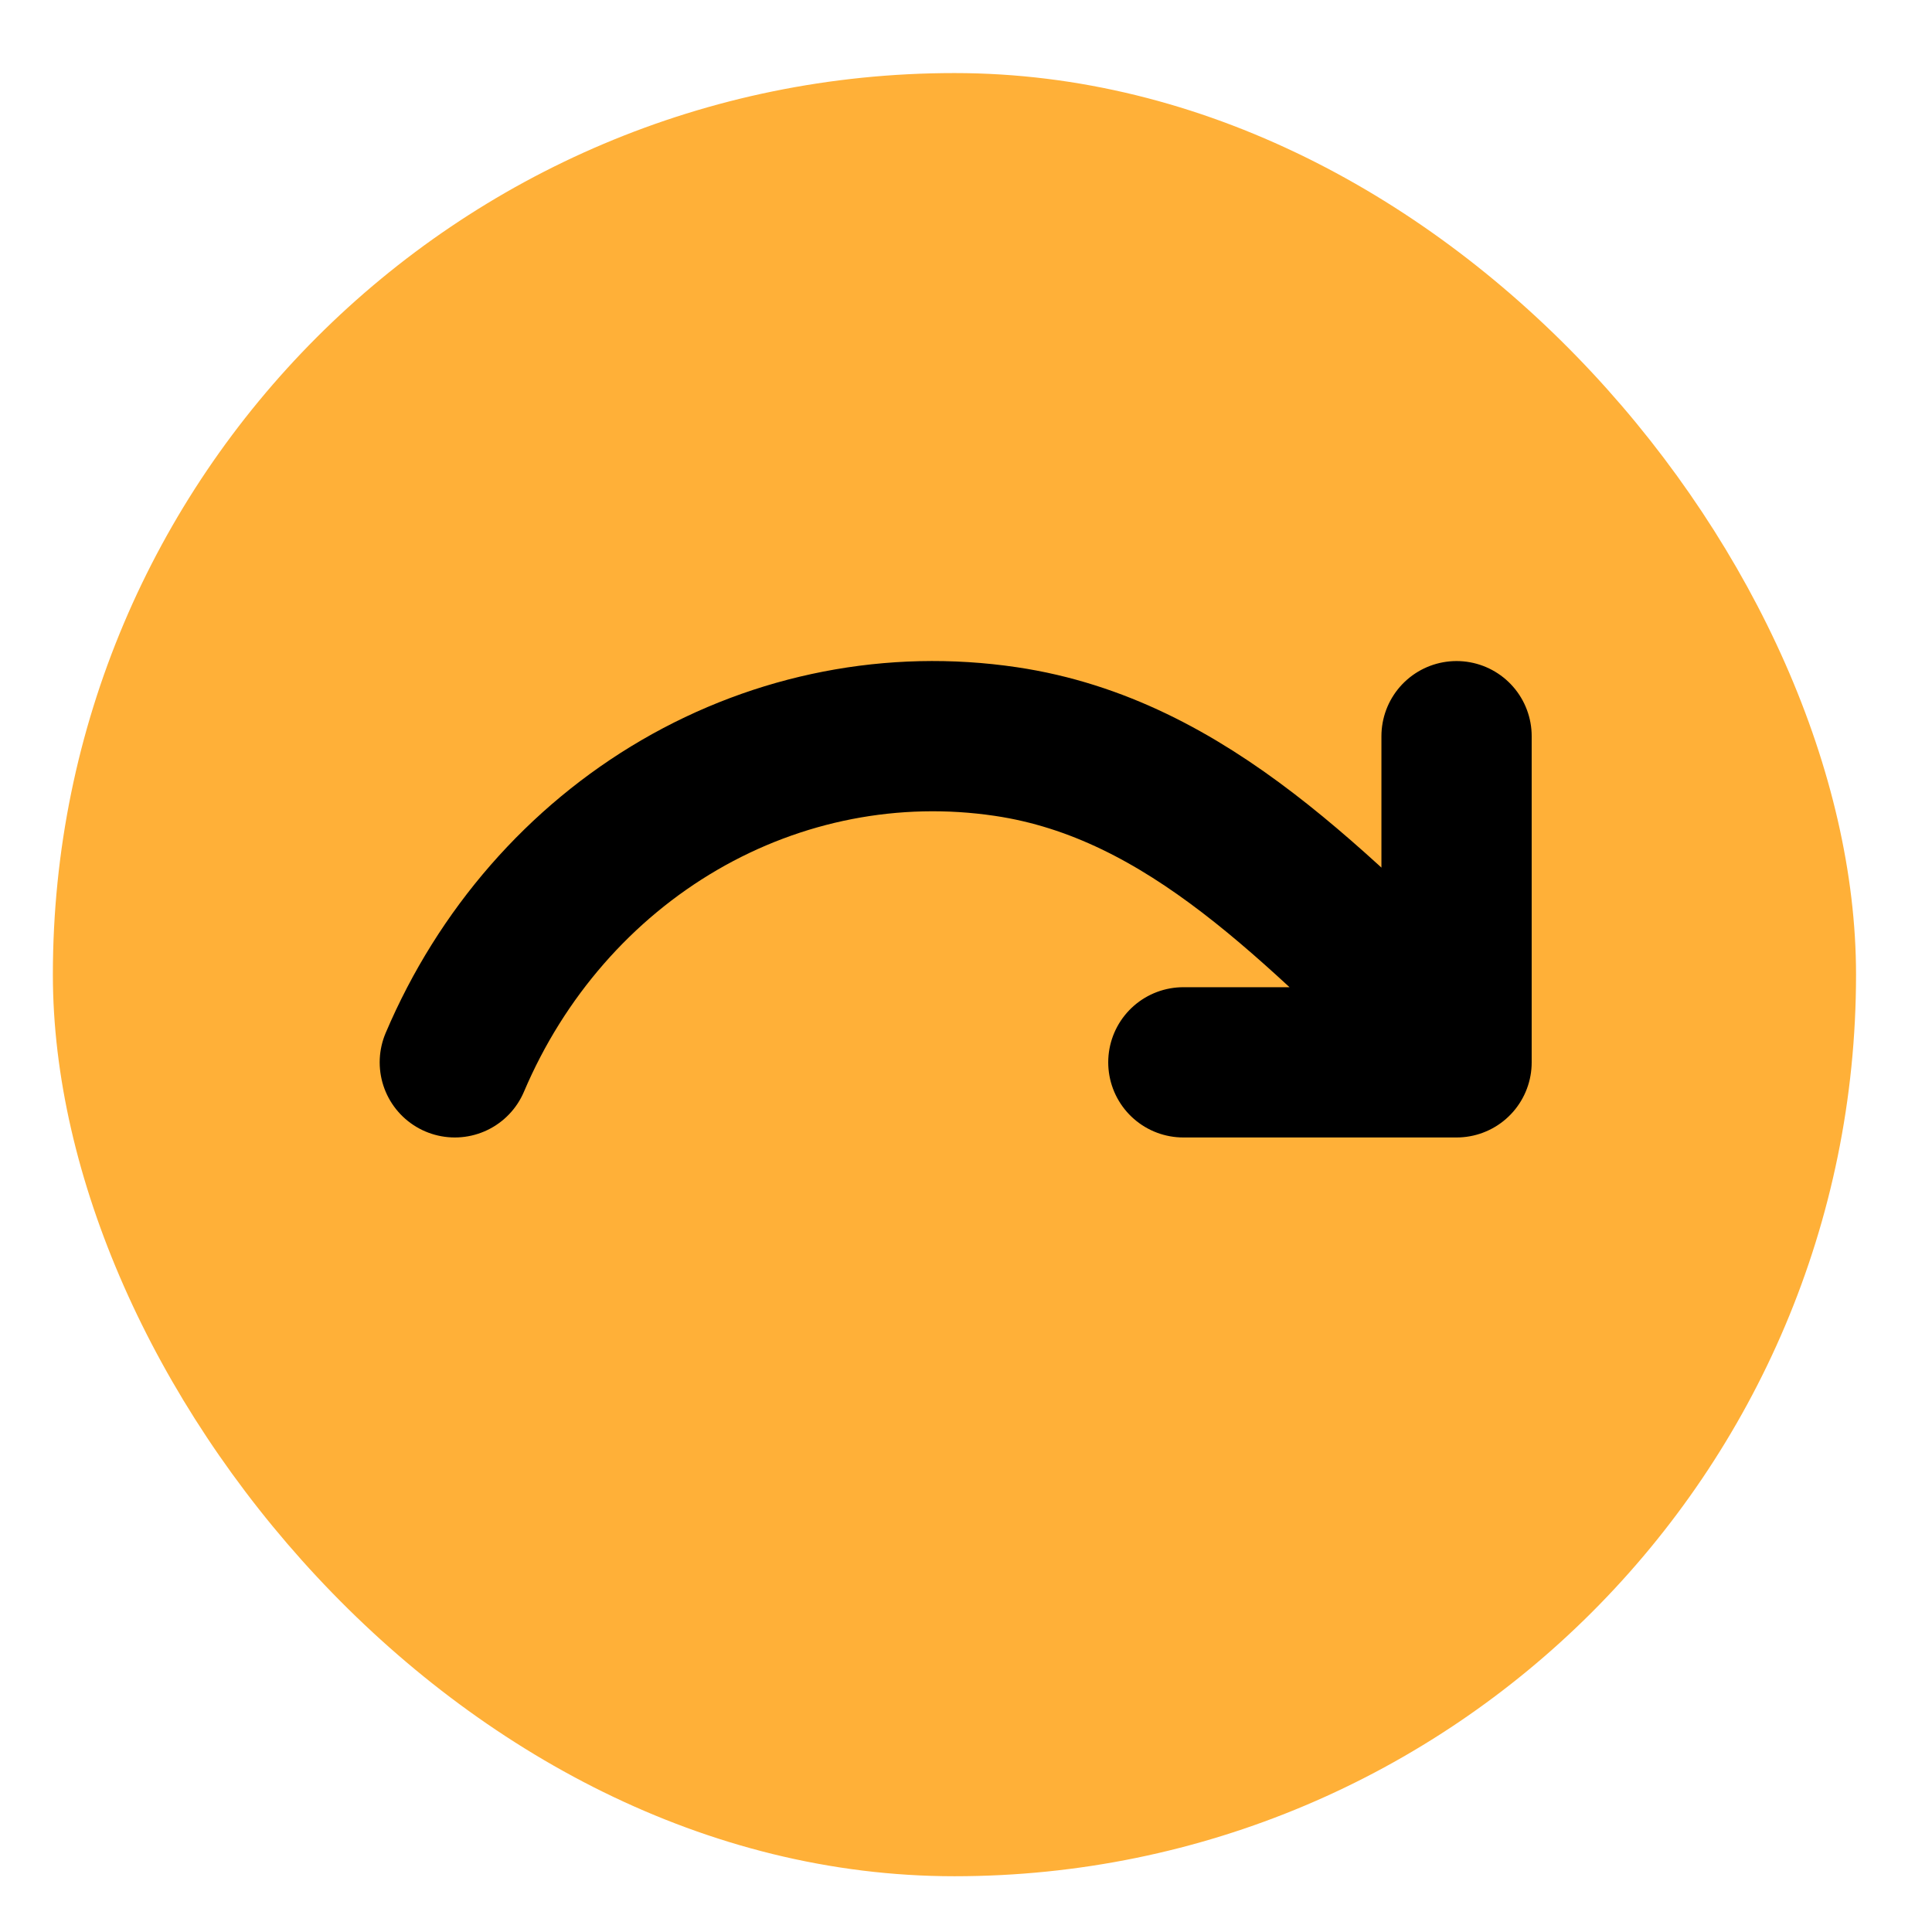 <svg width="22" height="22" viewBox="0 0 22 22" fill="none" xmlns="http://www.w3.org/2000/svg">
<rect x="0.602" y="0.832" width="20.533" height="20.533" rx="10.267" fill="#FFB038"/>
<path d="M5.179 12.097C5.707 10.854 6.605 9.826 7.736 9.167C8.868 8.508 10.173 8.254 11.453 8.444C13.546 8.754 15.005 10.378 16.586 11.872M16.586 8.383V12.097H13.475" stroke="black" stroke-width="1.711" stroke-linecap="round" stroke-linejoin="round"/>
</svg>
